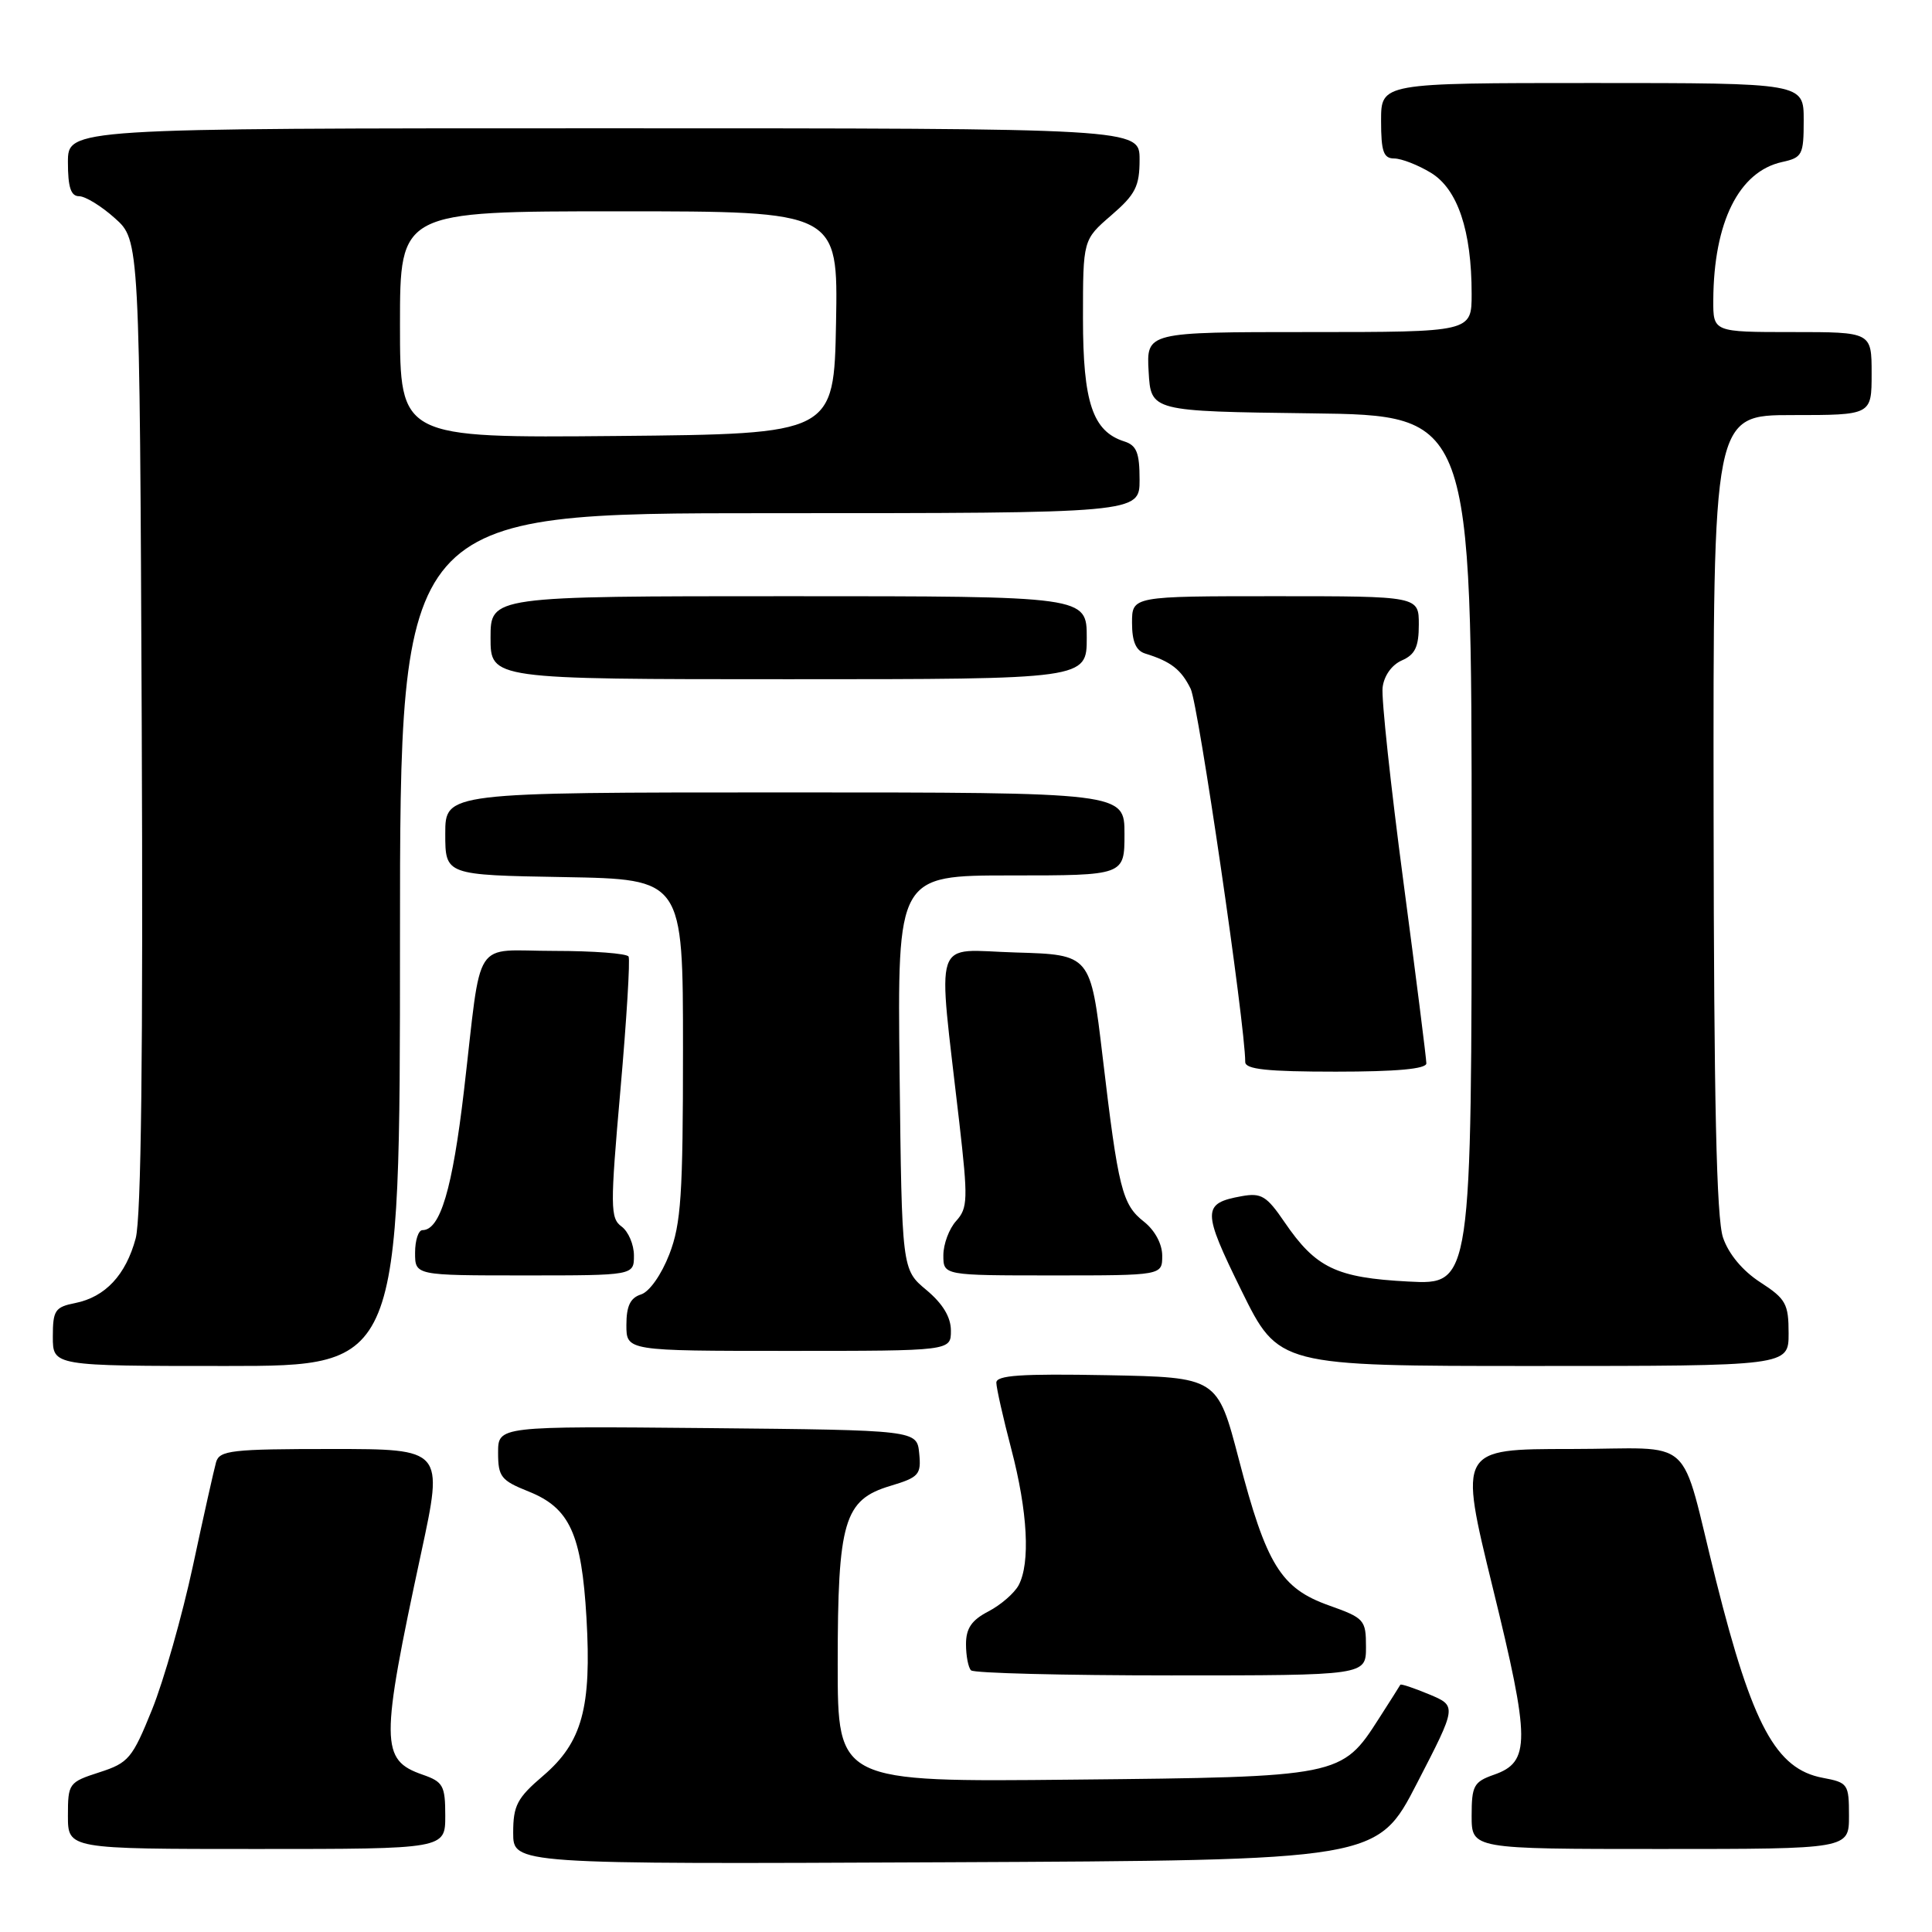<?xml version="1.0" encoding="UTF-8" standalone="no"?>
<!DOCTYPE svg PUBLIC "-//W3C//DTD SVG 1.1//EN" "http://www.w3.org/Graphics/SVG/1.1/DTD/svg11.dtd" >
<svg xmlns="http://www.w3.org/2000/svg" xmlns:xlink="http://www.w3.org/1999/xlink" version="1.1" viewBox="0 0 256 256">
 <g >
 <path fill="currentColor"
d=" M 187.77 236.27 C 193.05 226.05 193.05 226.05 189.37 224.51 C 187.35 223.67 185.63 223.09 185.55 223.24 C 185.48 223.38 184.20 225.40 182.71 227.72 C 177.78 235.42 177.58 235.46 142.25 235.81 C 111.00 236.13 111.00 236.13 111.00 220.53 C 111.00 201.55 111.83 198.73 117.97 196.89 C 121.76 195.75 122.08 195.40 121.80 192.58 C 121.50 189.50 121.50 189.50 93.75 189.23 C 66.00 188.97 66.00 188.97 66.00 192.49 C 66.00 195.68 66.39 196.17 70.04 197.63 C 75.49 199.81 77.06 203.23 77.71 214.37 C 78.40 226.27 77.14 230.87 71.98 235.29 C 68.52 238.24 68.00 239.24 68.00 242.85 C 68.00 247.02 68.00 247.02 125.25 246.76 C 182.50 246.50 182.50 246.50 187.77 236.27 Z  M 59.00 240.60 C 59.00 236.60 58.72 236.10 55.99 235.15 C 50.40 233.20 50.38 230.99 55.81 205.75 C 58.77 192.00 58.77 192.00 43.95 192.00 C 30.70 192.00 29.08 192.18 28.63 193.75 C 28.36 194.71 26.97 200.90 25.56 207.50 C 24.14 214.10 21.71 222.65 20.16 226.50 C 17.53 233.01 17.04 233.59 13.17 234.84 C 9.11 236.15 9.00 236.31 9.00 240.59 C 9.00 245.00 9.00 245.00 34.00 245.00 C 59.00 245.00 59.00 245.00 59.00 240.60 Z  M 245.00 240.61 C 245.00 236.39 244.87 236.20 241.52 235.57 C 235.33 234.41 232.20 228.63 227.40 209.50 C 222.41 189.64 225.02 192.00 208.11 192.00 C 193.30 192.00 193.30 192.00 197.79 210.35 C 202.79 230.71 202.80 233.47 197.96 235.16 C 195.28 236.10 195.00 236.62 195.00 240.60 C 195.00 245.00 195.00 245.00 220.00 245.00 C 245.00 245.00 245.00 245.00 245.00 240.61 Z  M 181.00 218.23 C 181.00 214.63 180.79 214.40 176.07 212.72 C 169.72 210.46 167.79 207.33 164.15 193.36 C 161.31 182.50 161.31 182.50 146.66 182.22 C 135.28 182.01 132.00 182.23 132.02 183.22 C 132.03 183.93 132.92 187.88 134.00 192.00 C 136.18 200.30 136.54 207.12 134.97 210.06 C 134.40 211.11 132.60 212.67 130.97 213.52 C 128.75 214.67 128.00 215.76 128.00 217.86 C 128.00 219.40 128.30 220.97 128.67 221.33 C 129.03 221.70 140.96 222.00 155.17 222.00 C 181.00 222.00 181.00 222.00 181.00 218.23 Z  M 53.00 124.50 C 53.00 68.00 53.00 68.00 102.00 68.00 C 151.00 68.00 151.00 68.00 151.00 63.57 C 151.00 59.99 150.61 59.01 148.97 58.49 C 144.79 57.16 143.50 53.33 143.50 42.18 C 143.50 31.77 143.50 31.77 147.25 28.53 C 150.46 25.76 151.00 24.69 151.00 21.14 C 151.00 17.00 151.00 17.00 80.00 17.00 C 9.00 17.00 9.00 17.00 9.00 21.50 C 9.00 24.81 9.39 26.00 10.48 26.00 C 11.30 26.00 13.44 27.31 15.23 28.92 C 18.50 31.84 18.50 31.84 18.78 95.95 C 18.97 139.62 18.71 161.36 17.98 164.09 C 16.67 168.95 13.95 171.86 9.97 172.66 C 7.29 173.19 7.00 173.63 7.00 177.12 C 7.00 181.00 7.00 181.00 30.00 181.00 C 53.00 181.00 53.00 181.00 53.00 124.50 Z  M 237.00 176.67 C 237.00 172.76 236.63 172.10 233.25 169.91 C 230.91 168.40 229.05 166.17 228.31 163.99 C 227.44 161.47 227.10 145.87 227.06 107.75 C 227.00 55.00 227.00 55.00 237.50 55.00 C 248.00 55.00 248.00 55.00 248.00 49.50 C 248.00 44.00 248.00 44.00 237.50 44.00 C 227.00 44.00 227.00 44.00 227.02 39.75 C 227.08 29.42 230.42 22.73 236.13 21.47 C 238.82 20.88 239.00 20.53 239.00 15.92 C 239.00 11.00 239.00 11.00 211.00 11.00 C 183.00 11.00 183.00 11.00 183.00 16.00 C 183.00 20.09 183.32 21.00 184.75 21.00 C 185.71 21.01 187.90 21.86 189.61 22.90 C 193.15 25.06 195.00 30.56 195.00 38.94 C 195.00 44.00 195.00 44.00 173.45 44.00 C 151.90 44.00 151.90 44.00 152.20 49.25 C 152.50 54.50 152.50 54.50 173.75 54.77 C 195.00 55.04 195.00 55.04 195.00 112.65 C 195.00 170.25 195.00 170.25 186.61 169.81 C 177.05 169.31 174.35 168.01 170.20 161.93 C 167.84 158.47 167.13 158.03 164.53 158.50 C 159.28 159.45 159.28 160.39 164.50 171.01 C 169.42 181.00 169.42 181.00 203.21 181.00 C 237.00 181.00 237.00 181.00 237.00 176.67 Z  M 126.00 176.32 C 126.00 174.53 124.93 172.75 122.75 170.93 C 119.50 168.22 119.50 168.22 119.20 142.11 C 118.91 116.00 118.91 116.00 133.95 116.00 C 149.00 116.00 149.00 116.00 149.00 110.50 C 149.00 105.00 149.00 105.00 104.00 105.00 C 59.00 105.00 59.00 105.00 59.00 110.47 C 59.00 115.95 59.00 115.95 74.75 116.22 C 90.50 116.50 90.50 116.50 90.50 139.00 C 90.50 158.34 90.25 162.16 88.69 166.20 C 87.64 168.91 86.05 171.17 84.94 171.52 C 83.52 171.97 83.00 173.05 83.00 175.57 C 83.00 179.00 83.00 179.00 104.50 179.00 C 126.00 179.00 126.00 179.00 126.00 176.32 Z  M 84.00 166.36 C 84.00 164.91 83.26 163.18 82.36 162.52 C 80.86 161.42 80.84 159.98 82.21 144.41 C 83.03 135.11 83.51 127.16 83.29 126.75 C 83.07 126.34 78.64 126.00 73.46 126.00 C 62.45 126.00 63.90 123.75 61.48 144.50 C 59.95 157.57 58.33 163.00 55.98 163.00 C 55.44 163.00 55.00 164.35 55.00 166.00 C 55.00 169.00 55.00 169.00 69.50 169.00 C 84.00 169.00 84.00 169.00 84.00 166.36 Z  M 154.00 166.39 C 154.00 164.83 153.03 163.03 151.58 161.88 C 148.69 159.61 148.18 157.58 146.10 140.00 C 144.50 126.50 144.50 126.50 134.61 126.21 C 123.39 125.89 124.22 123.40 127.11 148.71 C 128.28 158.93 128.24 160.07 126.70 161.78 C 125.76 162.81 125.00 164.86 125.00 166.33 C 125.00 169.00 125.00 169.00 139.50 169.00 C 154.00 169.00 154.00 169.00 154.00 166.39 Z  M 189.00 140.90 C 189.00 140.30 187.63 129.44 185.95 116.76 C 184.27 104.09 183.03 92.54 183.20 91.11 C 183.38 89.55 184.41 88.10 185.75 87.51 C 187.51 86.74 188.00 85.71 188.00 82.76 C 188.00 79.00 188.00 79.00 169.00 79.00 C 150.00 79.00 150.00 79.00 150.00 82.53 C 150.00 85.02 150.52 86.22 151.75 86.60 C 155.15 87.65 156.51 88.71 157.77 91.27 C 158.79 93.34 165.00 135.83 165.00 140.72 C 165.00 141.69 167.91 142.00 177.00 142.00 C 185.04 142.00 189.00 141.64 189.00 140.90 Z  M 144.00 84.50 C 144.00 79.00 144.00 79.00 104.50 79.00 C 65.00 79.00 65.00 79.00 65.00 84.50 C 65.00 90.00 65.00 90.00 104.50 90.00 C 144.00 90.00 144.00 90.00 144.00 84.50 Z  M 53.00 43.02 C 53.00 28.00 53.00 28.00 82.03 28.00 C 111.05 28.00 111.05 28.00 110.78 42.75 C 110.50 57.50 110.50 57.50 81.75 57.77 C 53.00 58.03 53.00 58.03 53.00 43.02 Z "/>
</g>
</svg>